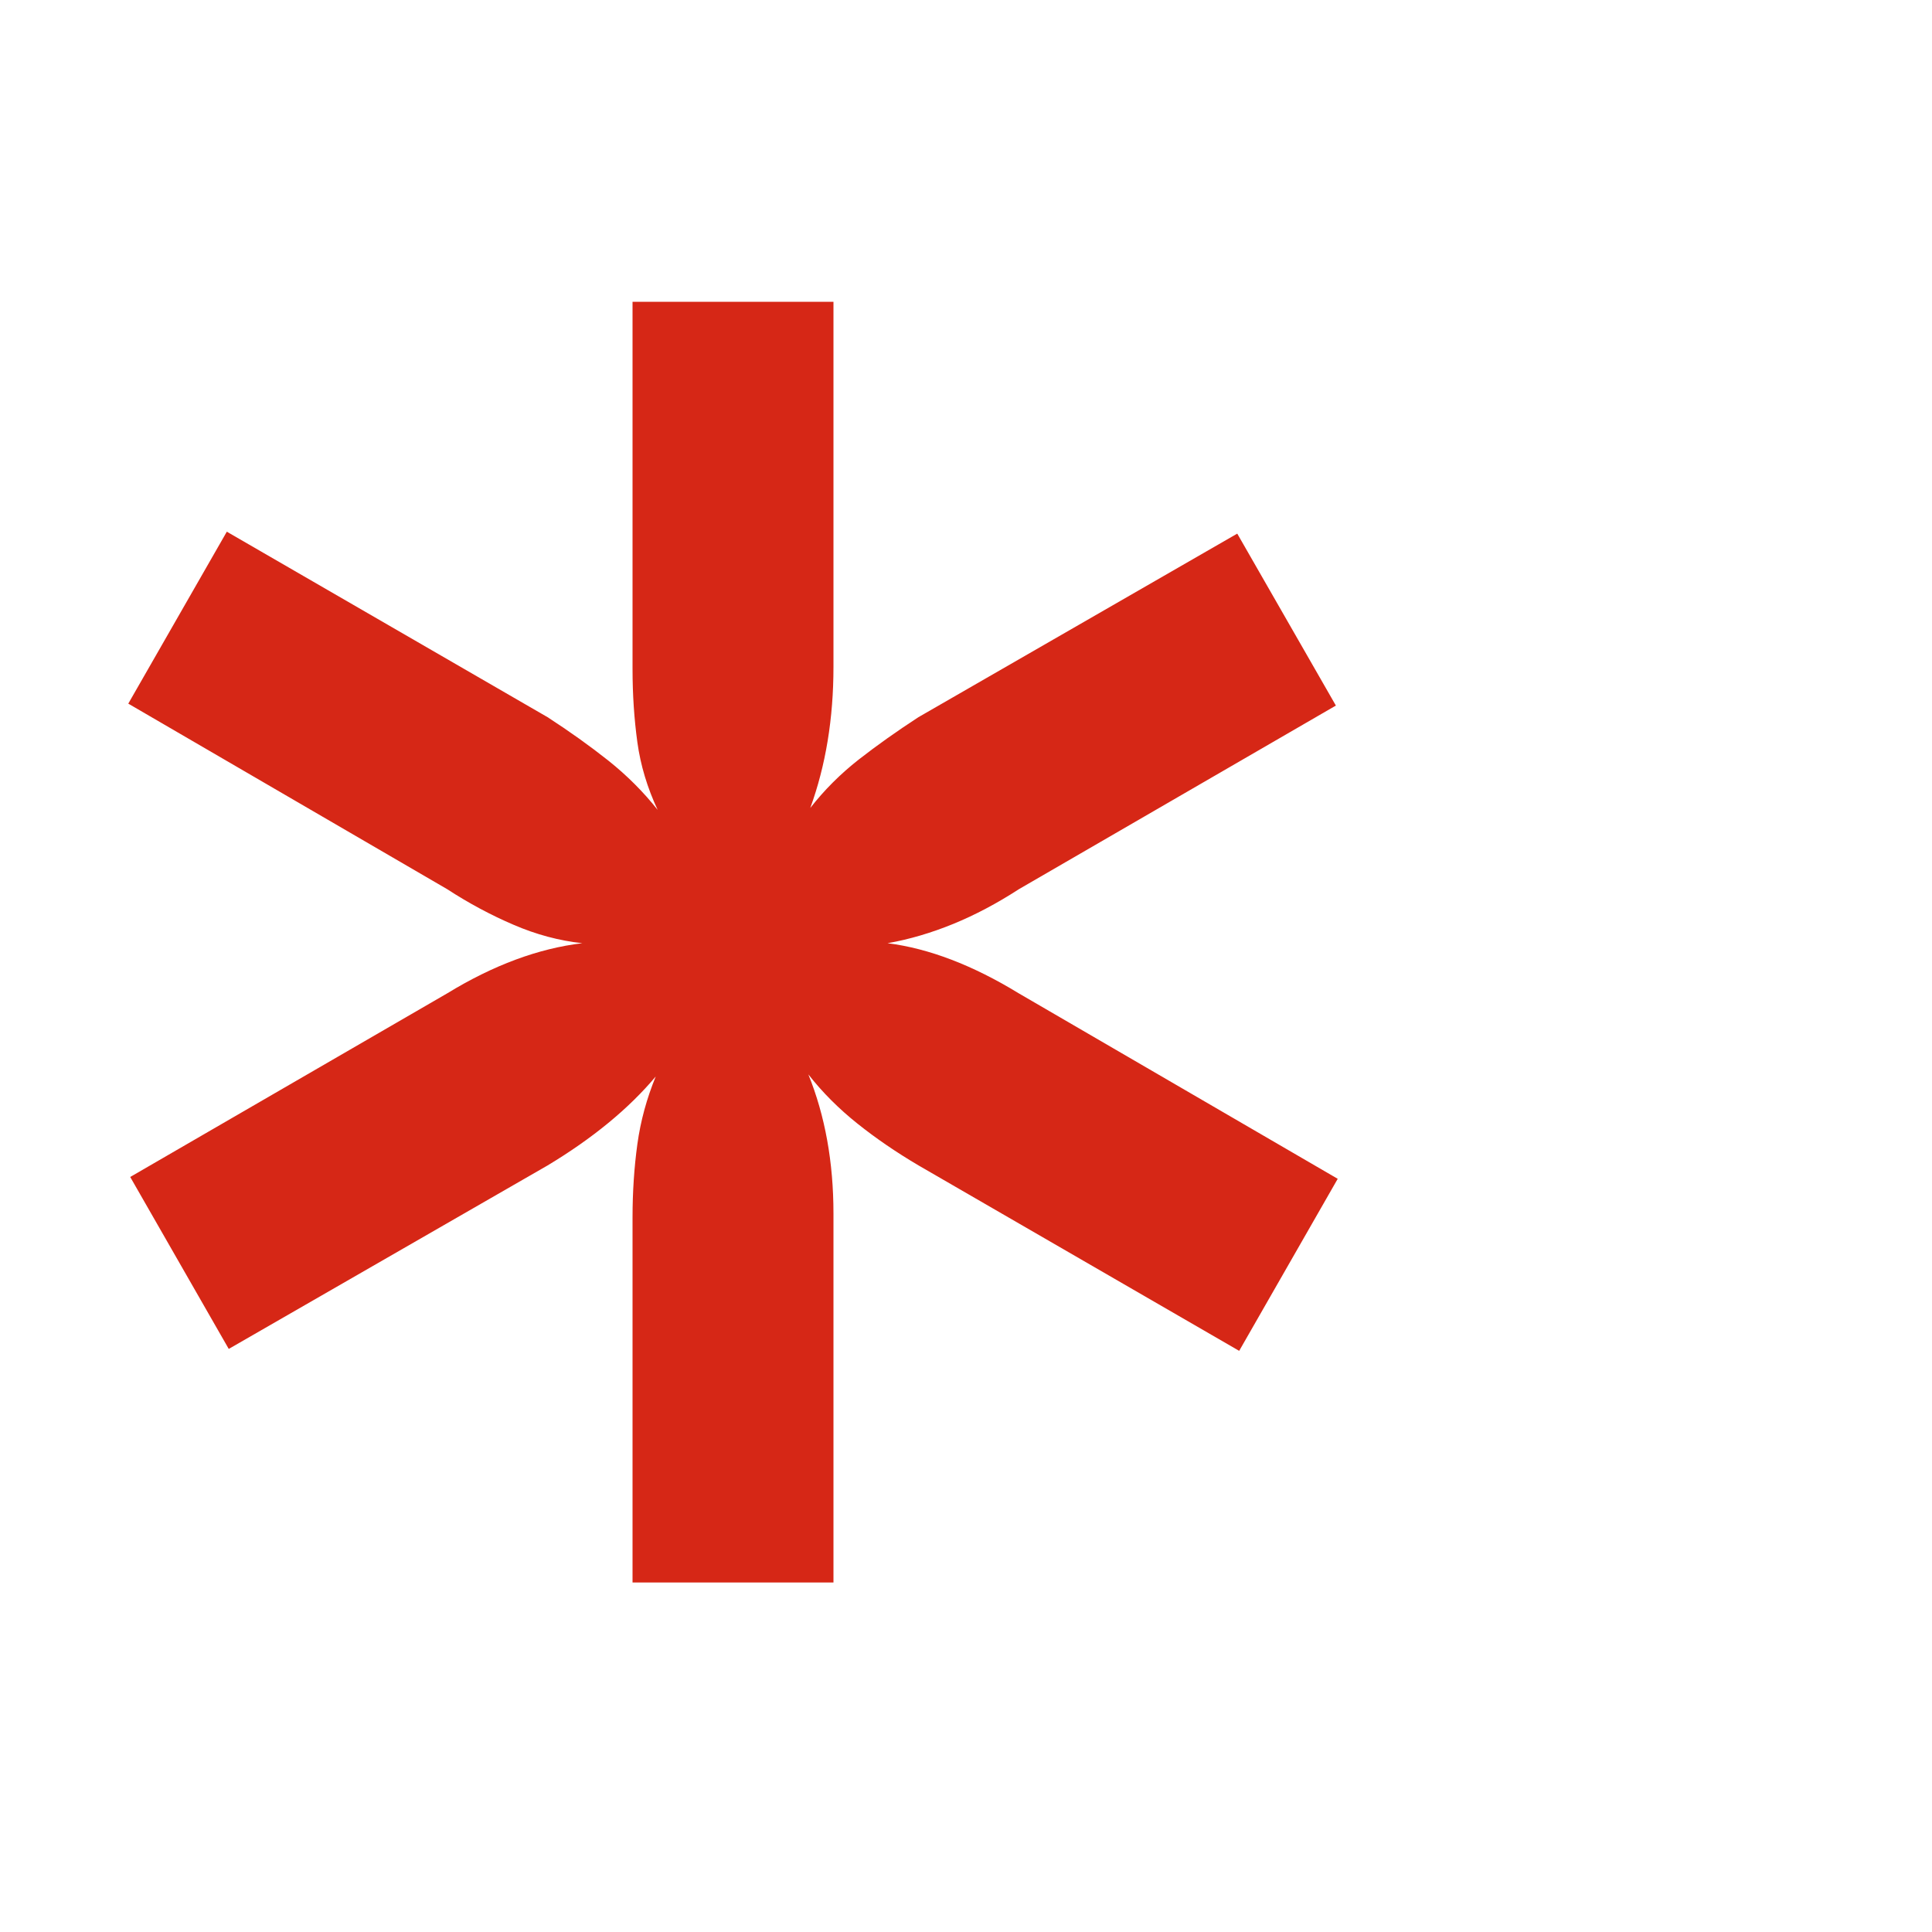 <?xml version="1.0" encoding="utf-8"?>
<!-- Generator: Adobe Illustrator 16.0.0, SVG Export Plug-In . SVG Version: 6.00 Build 0)  -->
<svg version="1.2" baseProfile="tiny" id="Layer_1" xmlns="http://www.w3.org/2000/svg" xmlns:xlink="http://www.w3.org/1999/xlink"
	 x="0px" y="0px" width="20px" height="20px" viewBox="0 0 20 20" xml:space="preserve">
<g>
	<path fill="#D62716" d="M6.548,16.384v-3.78c0-0.266,0.017-0.52,0.05-0.76s0.097-0.473,0.19-0.7c-0.28,0.333-0.653,0.64-1.12,0.921
		l-3.3,1.899l-1.02-1.78l3.28-1.9c0.479-0.293,0.946-0.466,1.4-0.52c-0.24-0.026-0.478-0.09-0.71-0.19
		c-0.234-0.1-0.464-0.223-0.69-0.37l-3.3-1.92l1.02-1.78l3.32,1.92c0.227,0.147,0.437,0.297,0.63,0.45
		c0.193,0.154,0.363,0.324,0.51,0.51c-0.106-0.227-0.177-0.46-0.21-0.7c-0.033-0.24-0.05-0.493-0.05-0.76v-3.8h2.08v3.78
		c0,0.533-0.08,1.02-0.24,1.46c0.146-0.187,0.313-0.353,0.5-0.5c0.187-0.146,0.394-0.293,0.62-0.44l3.3-1.9l1.021,1.78l-3.28,1.9
		c-0.227,0.147-0.453,0.267-0.68,0.36c-0.228,0.093-0.454,0.16-0.681,0.2c0.427,0.054,0.881,0.227,1.36,0.52l3.3,1.919l-1.02,1.781
		l-3.32-1.92c-0.227-0.134-0.437-0.277-0.63-0.431s-0.363-0.323-0.51-0.511c0.173,0.428,0.26,0.908,0.26,1.441v3.819H6.548z"/>
</g>
</svg>
